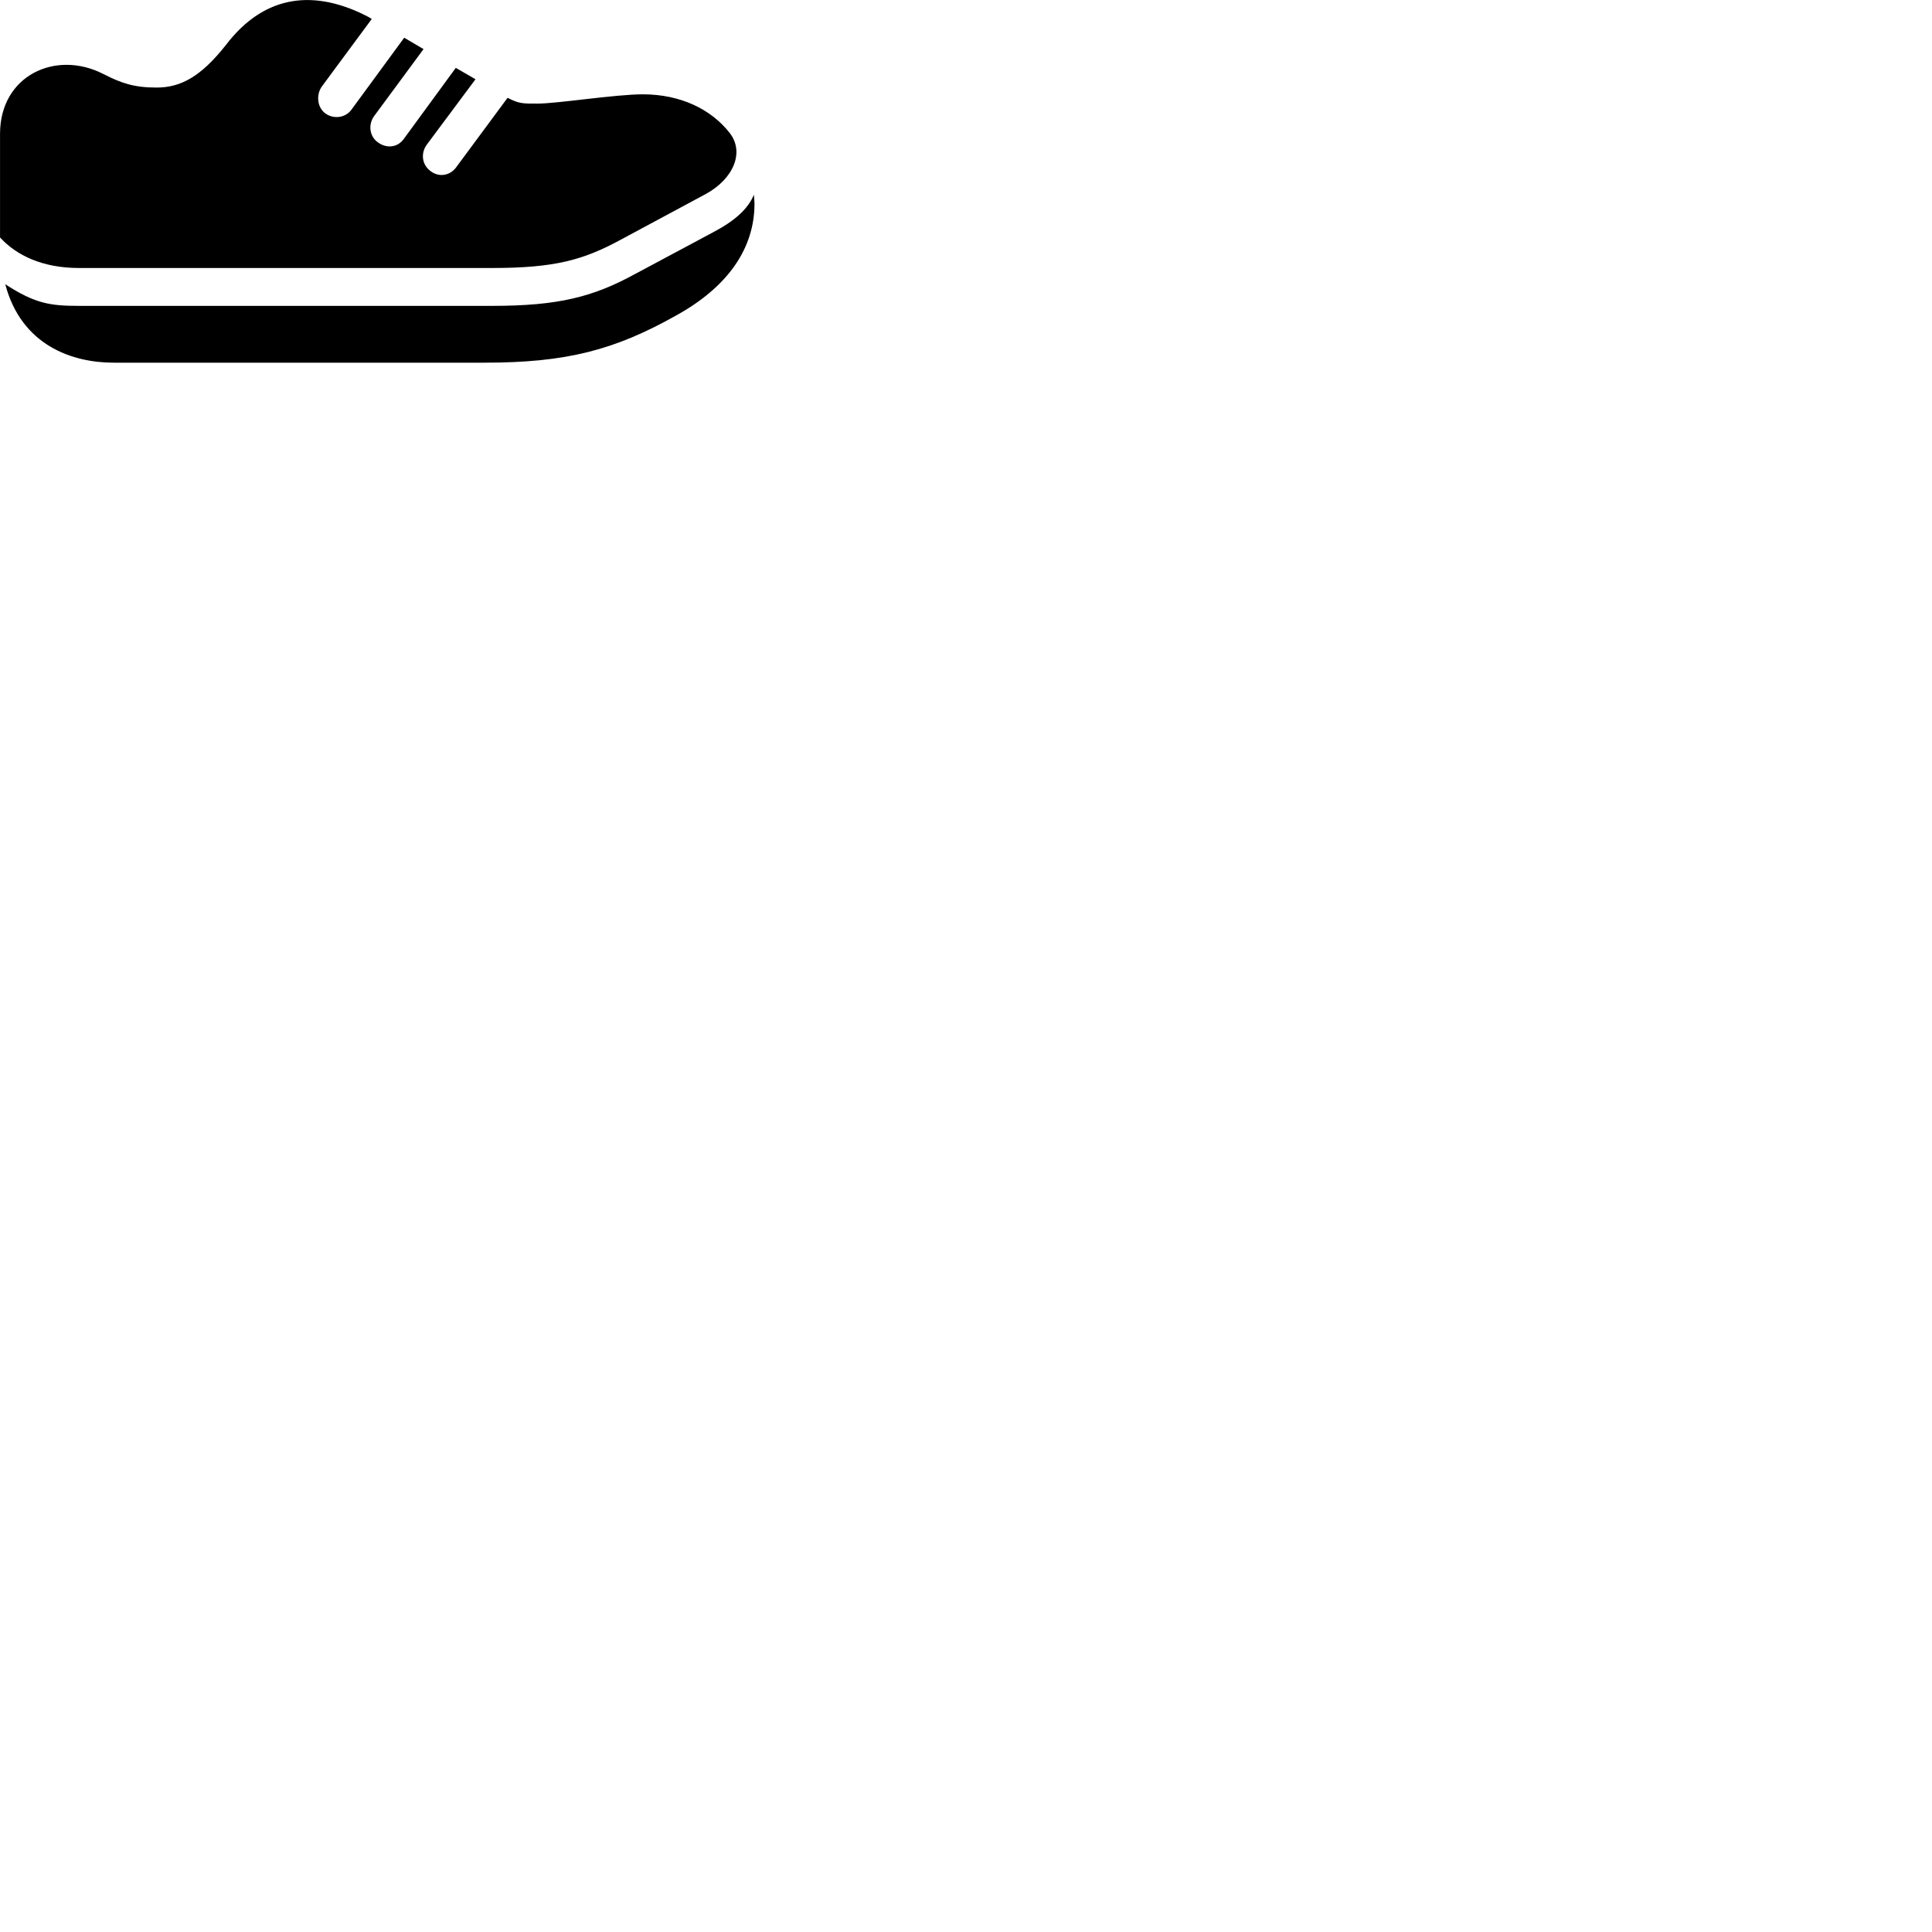 
        <svg xmlns="http://www.w3.org/2000/svg" viewBox="0 0 100 100">
            <path d="M4.102 13.872H25.452C28.732 13.872 30.192 13.452 32.102 12.422L36.512 10.052C37.972 9.262 38.552 7.872 37.762 6.872C36.802 5.652 35.222 4.882 33.272 4.882C31.852 4.882 28.852 5.362 27.822 5.362C27.052 5.362 26.872 5.372 26.272 5.062L23.602 8.672C23.252 9.132 22.652 9.182 22.232 8.812C21.822 8.472 21.782 7.892 22.102 7.472L24.612 4.102L23.592 3.512L20.892 7.202C20.562 7.652 19.972 7.702 19.512 7.332C19.112 7.012 19.052 6.402 19.392 5.972L21.922 2.542L20.922 1.952L18.172 5.702C17.832 6.132 17.202 6.172 16.792 5.832C16.402 5.502 16.372 4.872 16.662 4.472L19.242 0.982L19.042 0.862C16.362 -0.528 13.742 -0.368 11.682 2.342C10.392 3.972 9.352 4.532 8.102 4.532C6.952 4.532 6.292 4.312 5.352 3.832C2.882 2.562 0.002 3.912 0.002 6.922V11.862C0.002 12.012 0.002 12.152 0.002 12.292C0.852 13.212 2.182 13.872 4.102 13.872ZM36.912 12.022L32.872 14.182C30.692 15.372 28.902 15.832 25.452 15.832H4.102C2.582 15.832 1.812 15.712 0.272 14.712C1.112 17.892 3.752 18.772 5.882 18.772H25.082C29.312 18.772 31.802 18.122 34.992 16.332C37.692 14.842 39.052 12.842 39.052 10.542C39.052 10.392 39.032 10.222 39.022 10.082C38.712 10.812 38.052 11.422 36.912 12.022Z" />
        </svg>
    